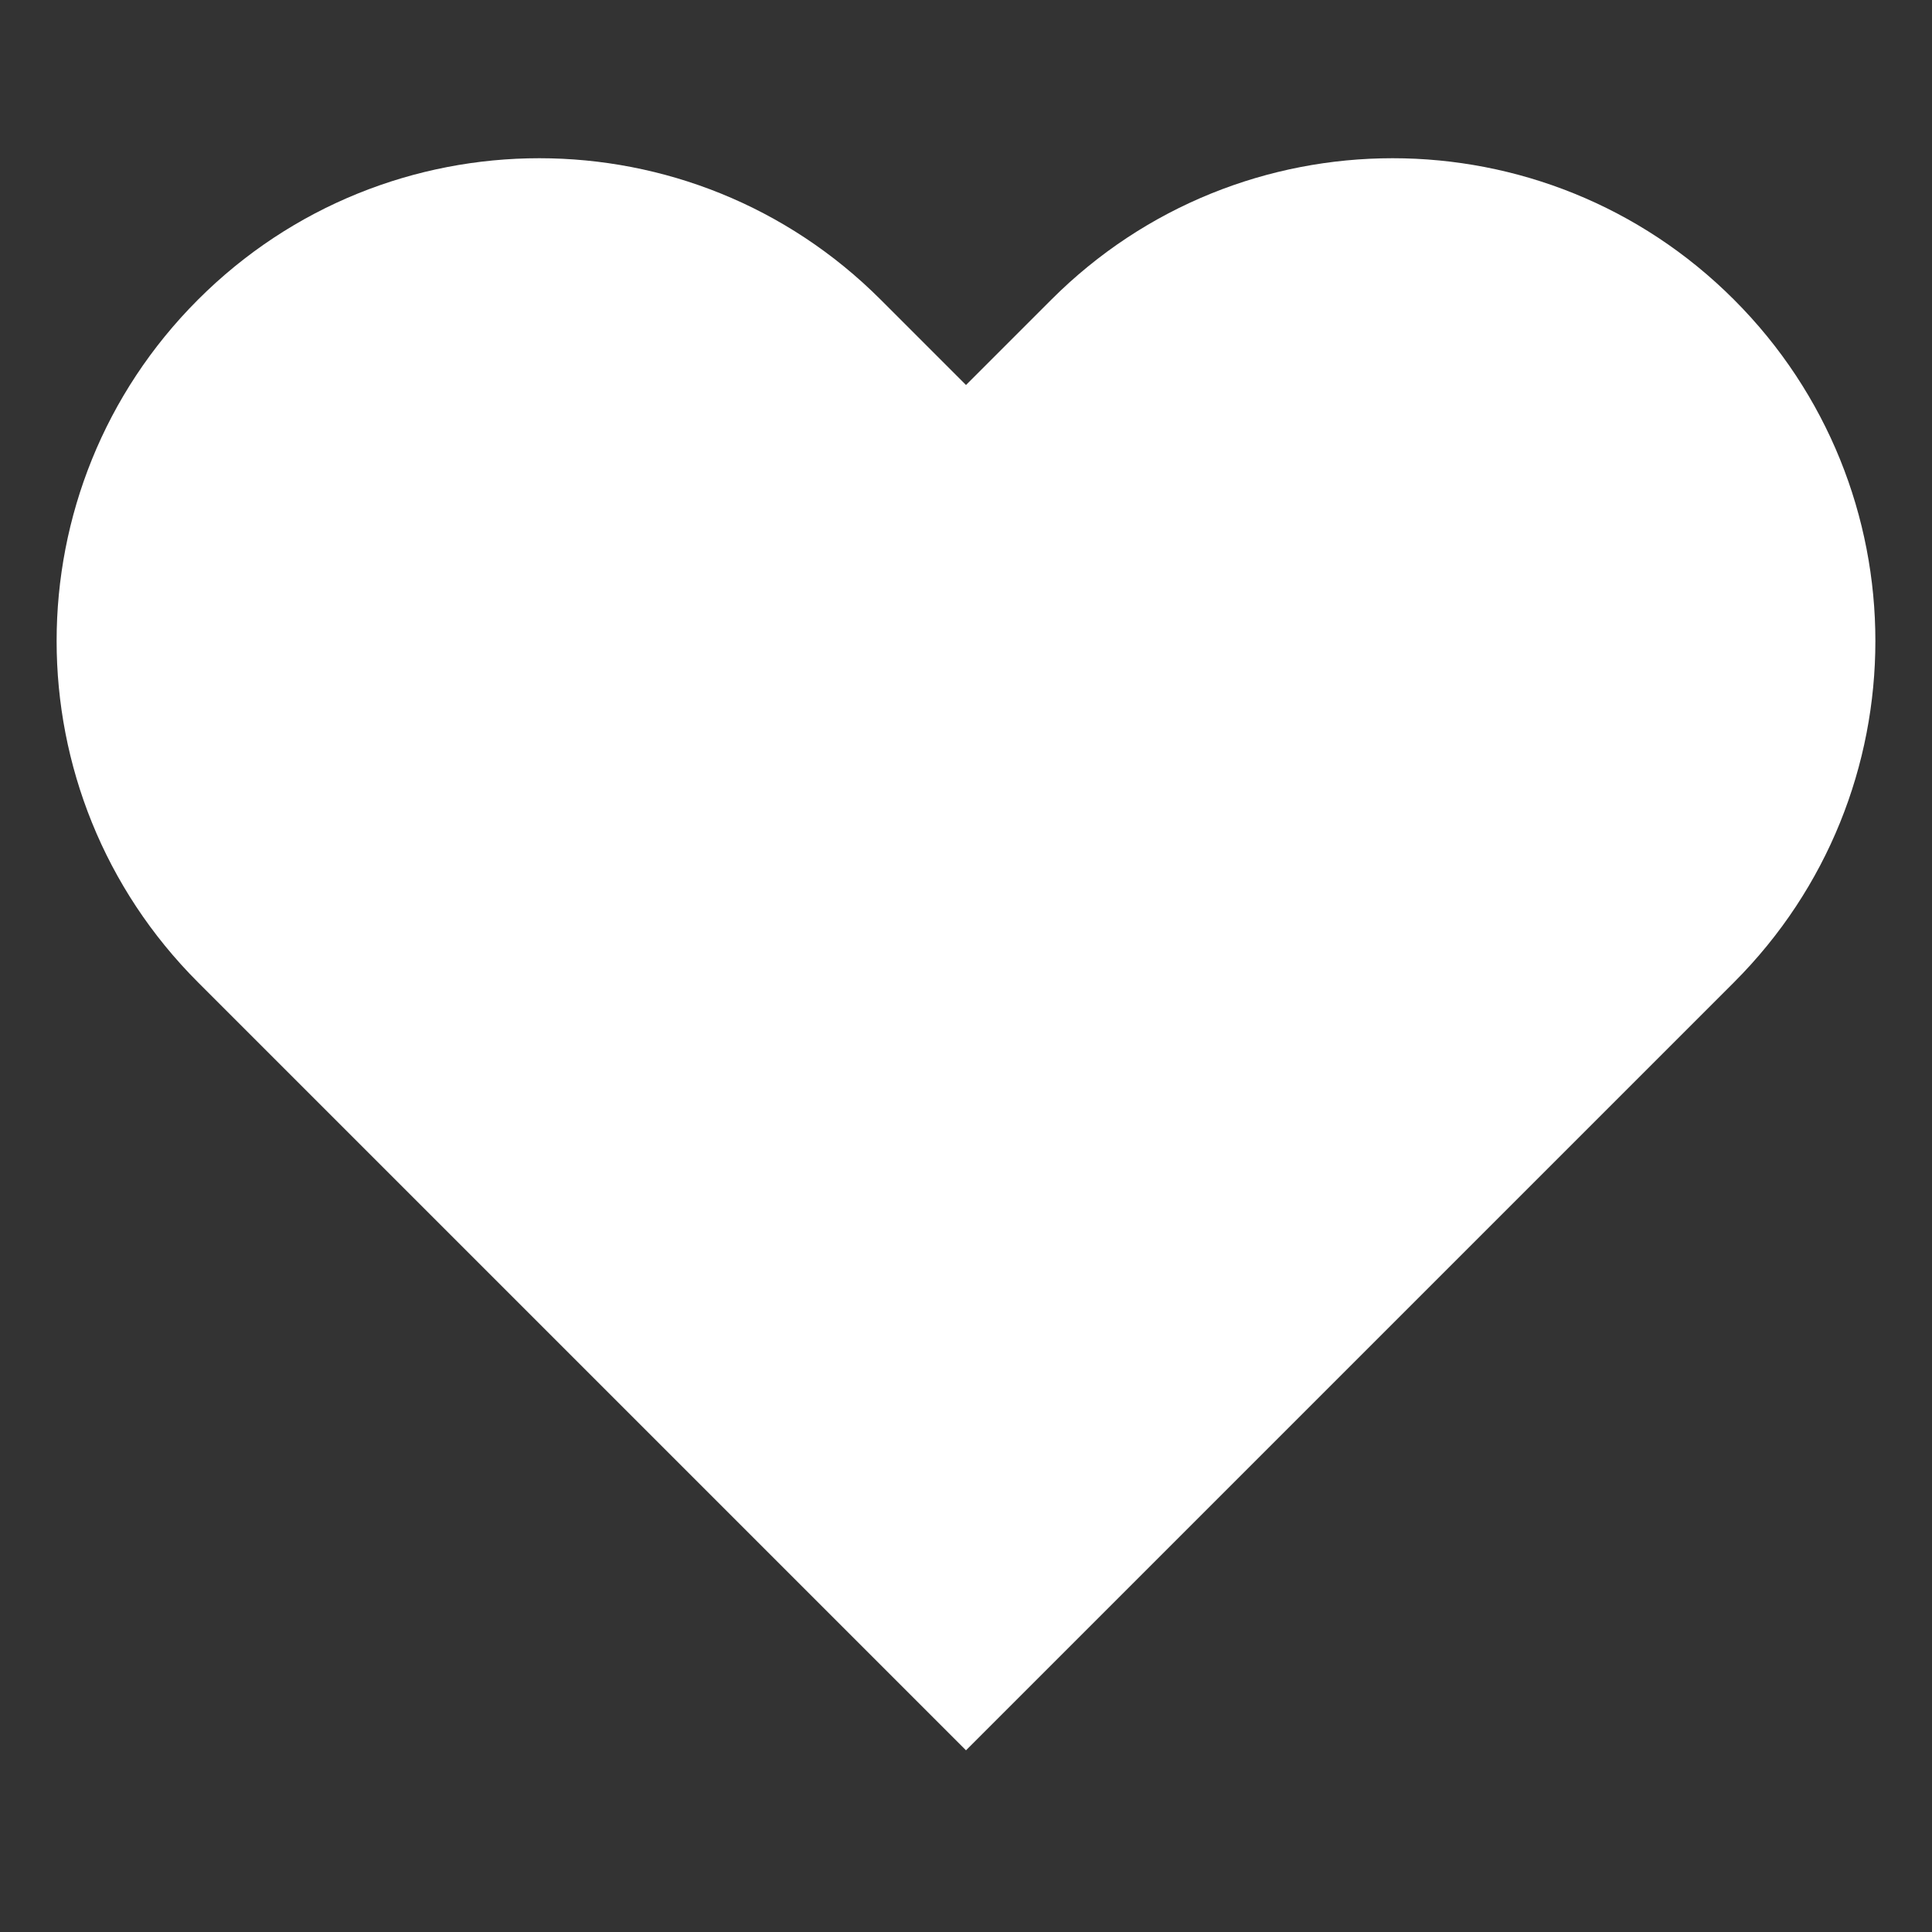 <svg width="22" height="22" viewBox="0 0 22 22" fill="none" xmlns="http://www.w3.org/2000/svg">
	<rect x="0" y="0" width="22" height="22" fill="#333333" stroke="none"/>
	<path d="M2.255 3.412C4.401 1.265 7.882 1.265 10.028 3.412L11 4.384L11.972 3.412C14.118 1.265 17.599 1.265 19.745 3.412C21.892 5.559 21.892 9.039 19.745 11.186L11 19.931L2.255 11.186C0.108 9.039 0.108 5.559 2.255 3.412Z" fill="white" />
</svg>
